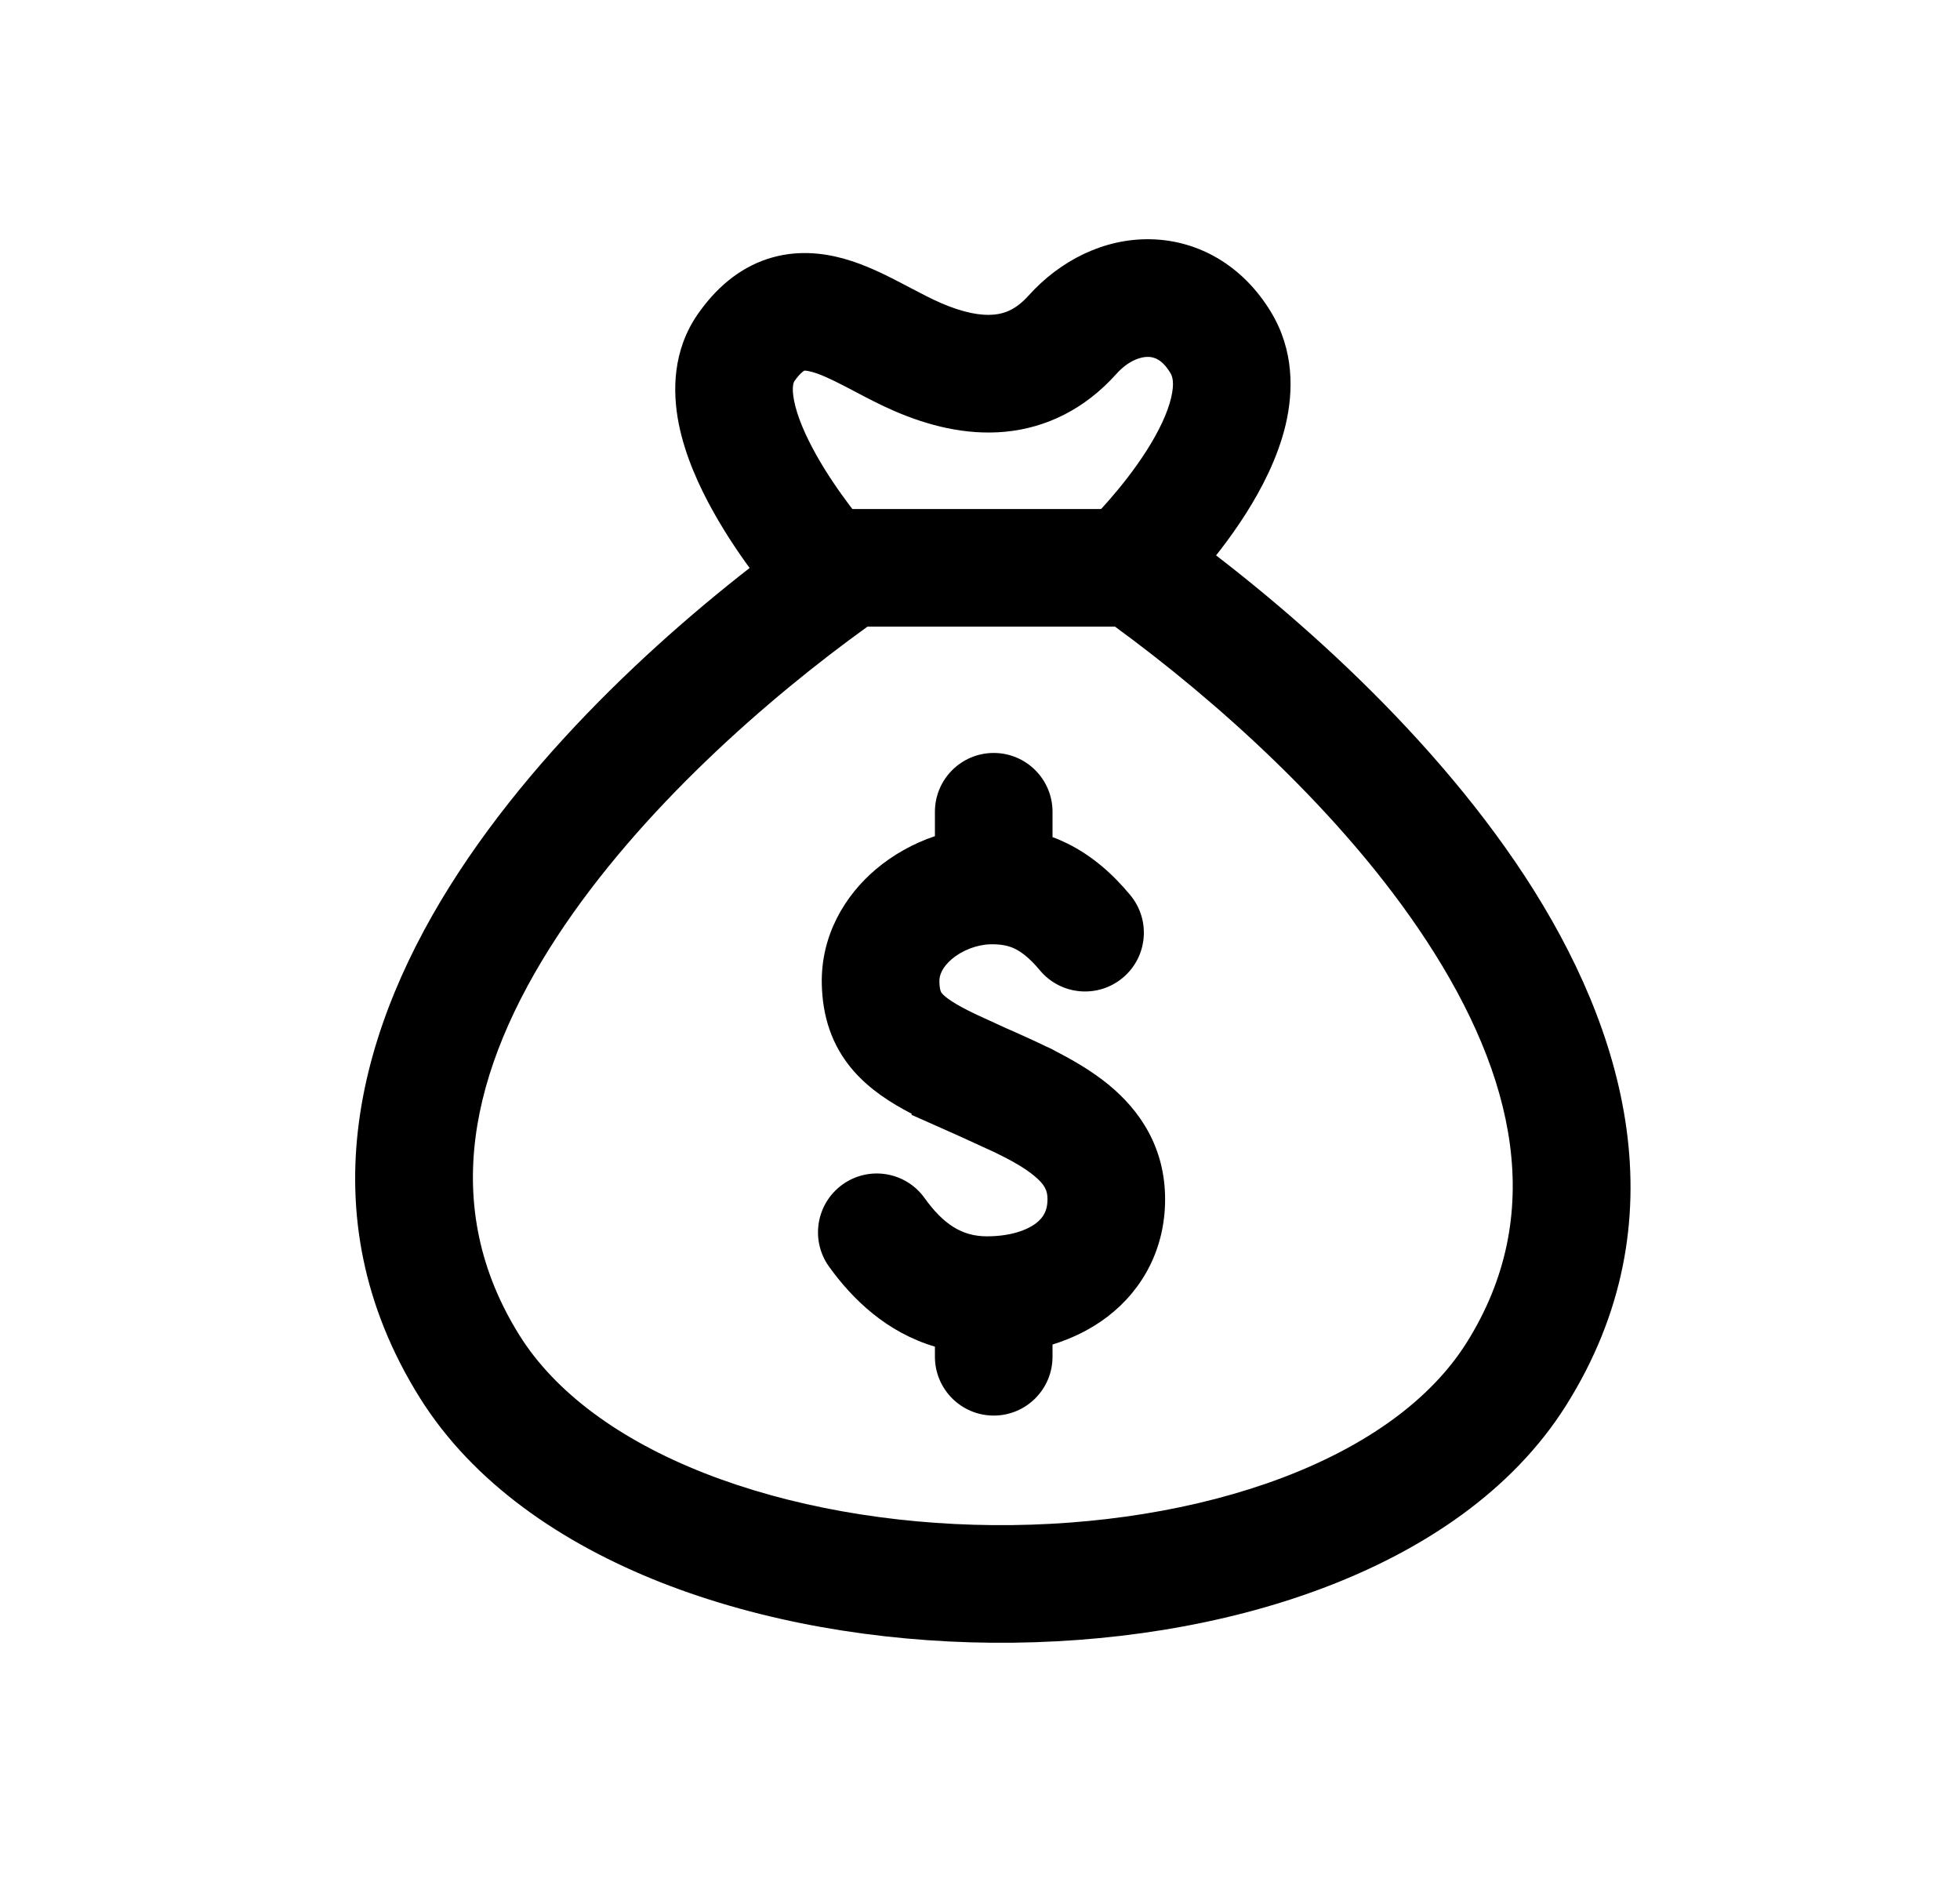 <svg width="25" height="24" viewBox="0 0 25 24" fill="none" xmlns="http://www.w3.org/2000/svg">
<path d="M12.675 9.602C13.089 9.602 13.425 9.938 13.425 10.352V10.675C13.488 10.698 13.551 10.726 13.613 10.756C13.931 10.913 14.192 11.144 14.416 11.414C14.681 11.732 14.639 12.205 14.32 12.47C14.002 12.735 13.529 12.692 13.264 12.374C13.134 12.218 13.031 12.142 12.949 12.101C12.872 12.063 12.778 12.039 12.632 12.042C12.458 12.047 12.273 12.119 12.141 12.23C12.014 12.339 11.98 12.441 11.982 12.515C11.983 12.589 11.993 12.625 11.998 12.638C12.001 12.648 12.005 12.656 12.017 12.67C12.056 12.715 12.161 12.8 12.458 12.94L12.842 13.116L12.92 13.15C13.052 13.209 13.195 13.273 13.341 13.344L13.39 13.366C13.416 13.378 13.44 13.391 13.464 13.405C13.698 13.525 13.934 13.664 14.137 13.83C14.54 14.159 14.861 14.633 14.861 15.294C14.861 15.917 14.582 16.44 14.13 16.788C13.919 16.95 13.679 17.067 13.425 17.146V17.302C13.425 17.716 13.089 18.052 12.675 18.052C12.261 18.052 11.925 17.716 11.925 17.302V17.173C11.31 16.991 10.875 16.571 10.574 16.152C10.333 15.815 10.41 15.347 10.747 15.105C11.083 14.864 11.552 14.941 11.793 15.278C12.034 15.614 12.272 15.766 12.587 15.766C12.896 15.766 13.104 15.684 13.216 15.598C13.309 15.526 13.361 15.438 13.361 15.294C13.361 15.188 13.333 15.11 13.187 14.991C13.066 14.892 12.903 14.799 12.686 14.694L12.225 14.483L11.625 14.216L11.63 14.204C11.357 14.063 11.092 13.891 10.886 13.655C10.602 13.329 10.491 12.951 10.482 12.548C10.469 11.927 10.778 11.419 11.171 11.086C11.39 10.901 11.648 10.756 11.925 10.663V10.352C11.925 9.938 12.261 9.602 12.675 9.602Z" fill="black"/>
<path fill-rule="evenodd" clip-rule="evenodd" d="M14.645 4.551C14.552 4.549 14.393 4.596 14.236 4.772C13.835 5.218 13.346 5.456 12.819 5.506C12.315 5.553 11.832 5.424 11.416 5.245C11.233 5.167 11.046 5.068 10.893 4.987C10.855 4.967 10.819 4.948 10.786 4.931C10.596 4.833 10.466 4.773 10.361 4.744C10.297 4.726 10.267 4.726 10.258 4.727C10.246 4.734 10.201 4.763 10.131 4.863C10.13 4.866 10.091 4.92 10.129 5.111C10.167 5.304 10.266 5.541 10.408 5.795C10.546 6.043 10.706 6.271 10.833 6.44C10.896 6.524 10.95 6.591 10.987 6.636C11.005 6.658 11.02 6.675 11.029 6.686L11.038 6.697L11.039 6.698C11.039 6.698 11.039 6.698 10.475 7.193C9.912 7.687 9.911 7.687 9.911 7.687L9.91 7.686L9.909 7.684L9.903 7.678L9.886 7.658C9.872 7.641 9.853 7.618 9.828 7.589C9.78 7.53 9.713 7.446 9.636 7.344C9.483 7.141 9.281 6.853 9.099 6.527C8.92 6.208 8.739 5.814 8.657 5.402C8.576 4.991 8.579 4.468 8.901 4.005C9.129 3.678 9.419 3.425 9.786 3.303C10.149 3.183 10.493 3.223 10.768 3.3C11.034 3.375 11.283 3.499 11.477 3.6C11.528 3.627 11.577 3.652 11.622 3.676C11.767 3.752 11.885 3.814 12.008 3.867C12.292 3.989 12.513 4.028 12.678 4.012C12.82 3.999 12.963 3.943 13.119 3.77C13.518 3.326 14.075 3.04 14.673 3.051C15.295 3.063 15.857 3.394 16.21 3.977C16.507 4.465 16.499 4.99 16.398 5.419C16.297 5.842 16.091 6.236 15.89 6.552C15.686 6.873 15.462 7.151 15.293 7.346C15.207 7.444 15.134 7.523 15.081 7.579C15.054 7.607 15.032 7.63 15.017 7.646L14.998 7.665L14.992 7.67L14.99 7.672L14.989 7.673C14.989 7.673 14.988 7.674 14.463 7.138C13.938 6.603 13.938 6.603 13.938 6.603L13.939 6.602L13.949 6.592C13.959 6.582 13.974 6.566 13.994 6.545C14.034 6.504 14.092 6.441 14.16 6.362C14.299 6.202 14.473 5.985 14.625 5.746C14.781 5.501 14.892 5.268 14.938 5.072C14.983 4.882 14.954 4.797 14.928 4.756C14.821 4.578 14.714 4.552 14.645 4.551ZM10.258 4.727L10.255 4.728ZM11.039 6.698V6.698Z" fill="black"/>
<path fill-rule="evenodd" clip-rule="evenodd" d="M10.59 6.491L14.703 6.491L14.898 6.629C16.246 7.586 18.174 9.226 19.451 11.176C20.727 13.126 21.454 15.57 19.977 17.92C19.291 19.012 18.153 19.77 16.877 20.251C15.595 20.735 14.116 20.961 12.655 20.949C11.194 20.936 9.717 20.685 8.439 20.183C7.167 19.683 6.034 18.912 5.353 17.822C3.885 15.471 4.587 13.053 5.853 11.12C7.116 9.192 9.034 7.579 10.396 6.626L10.59 6.491ZM11.065 7.991C9.801 8.9 8.169 10.322 7.107 11.942C5.994 13.642 5.602 15.389 6.625 17.027C7.08 17.755 7.899 18.36 8.987 18.787C10.068 19.211 11.36 19.438 12.668 19.449C13.976 19.46 15.267 19.255 16.348 18.848C17.435 18.438 18.252 17.846 18.707 17.122C19.73 15.494 19.328 13.728 18.196 11.998C17.12 10.353 15.476 8.906 14.222 7.991L11.065 7.991Z" fill="black"/>
</svg>

